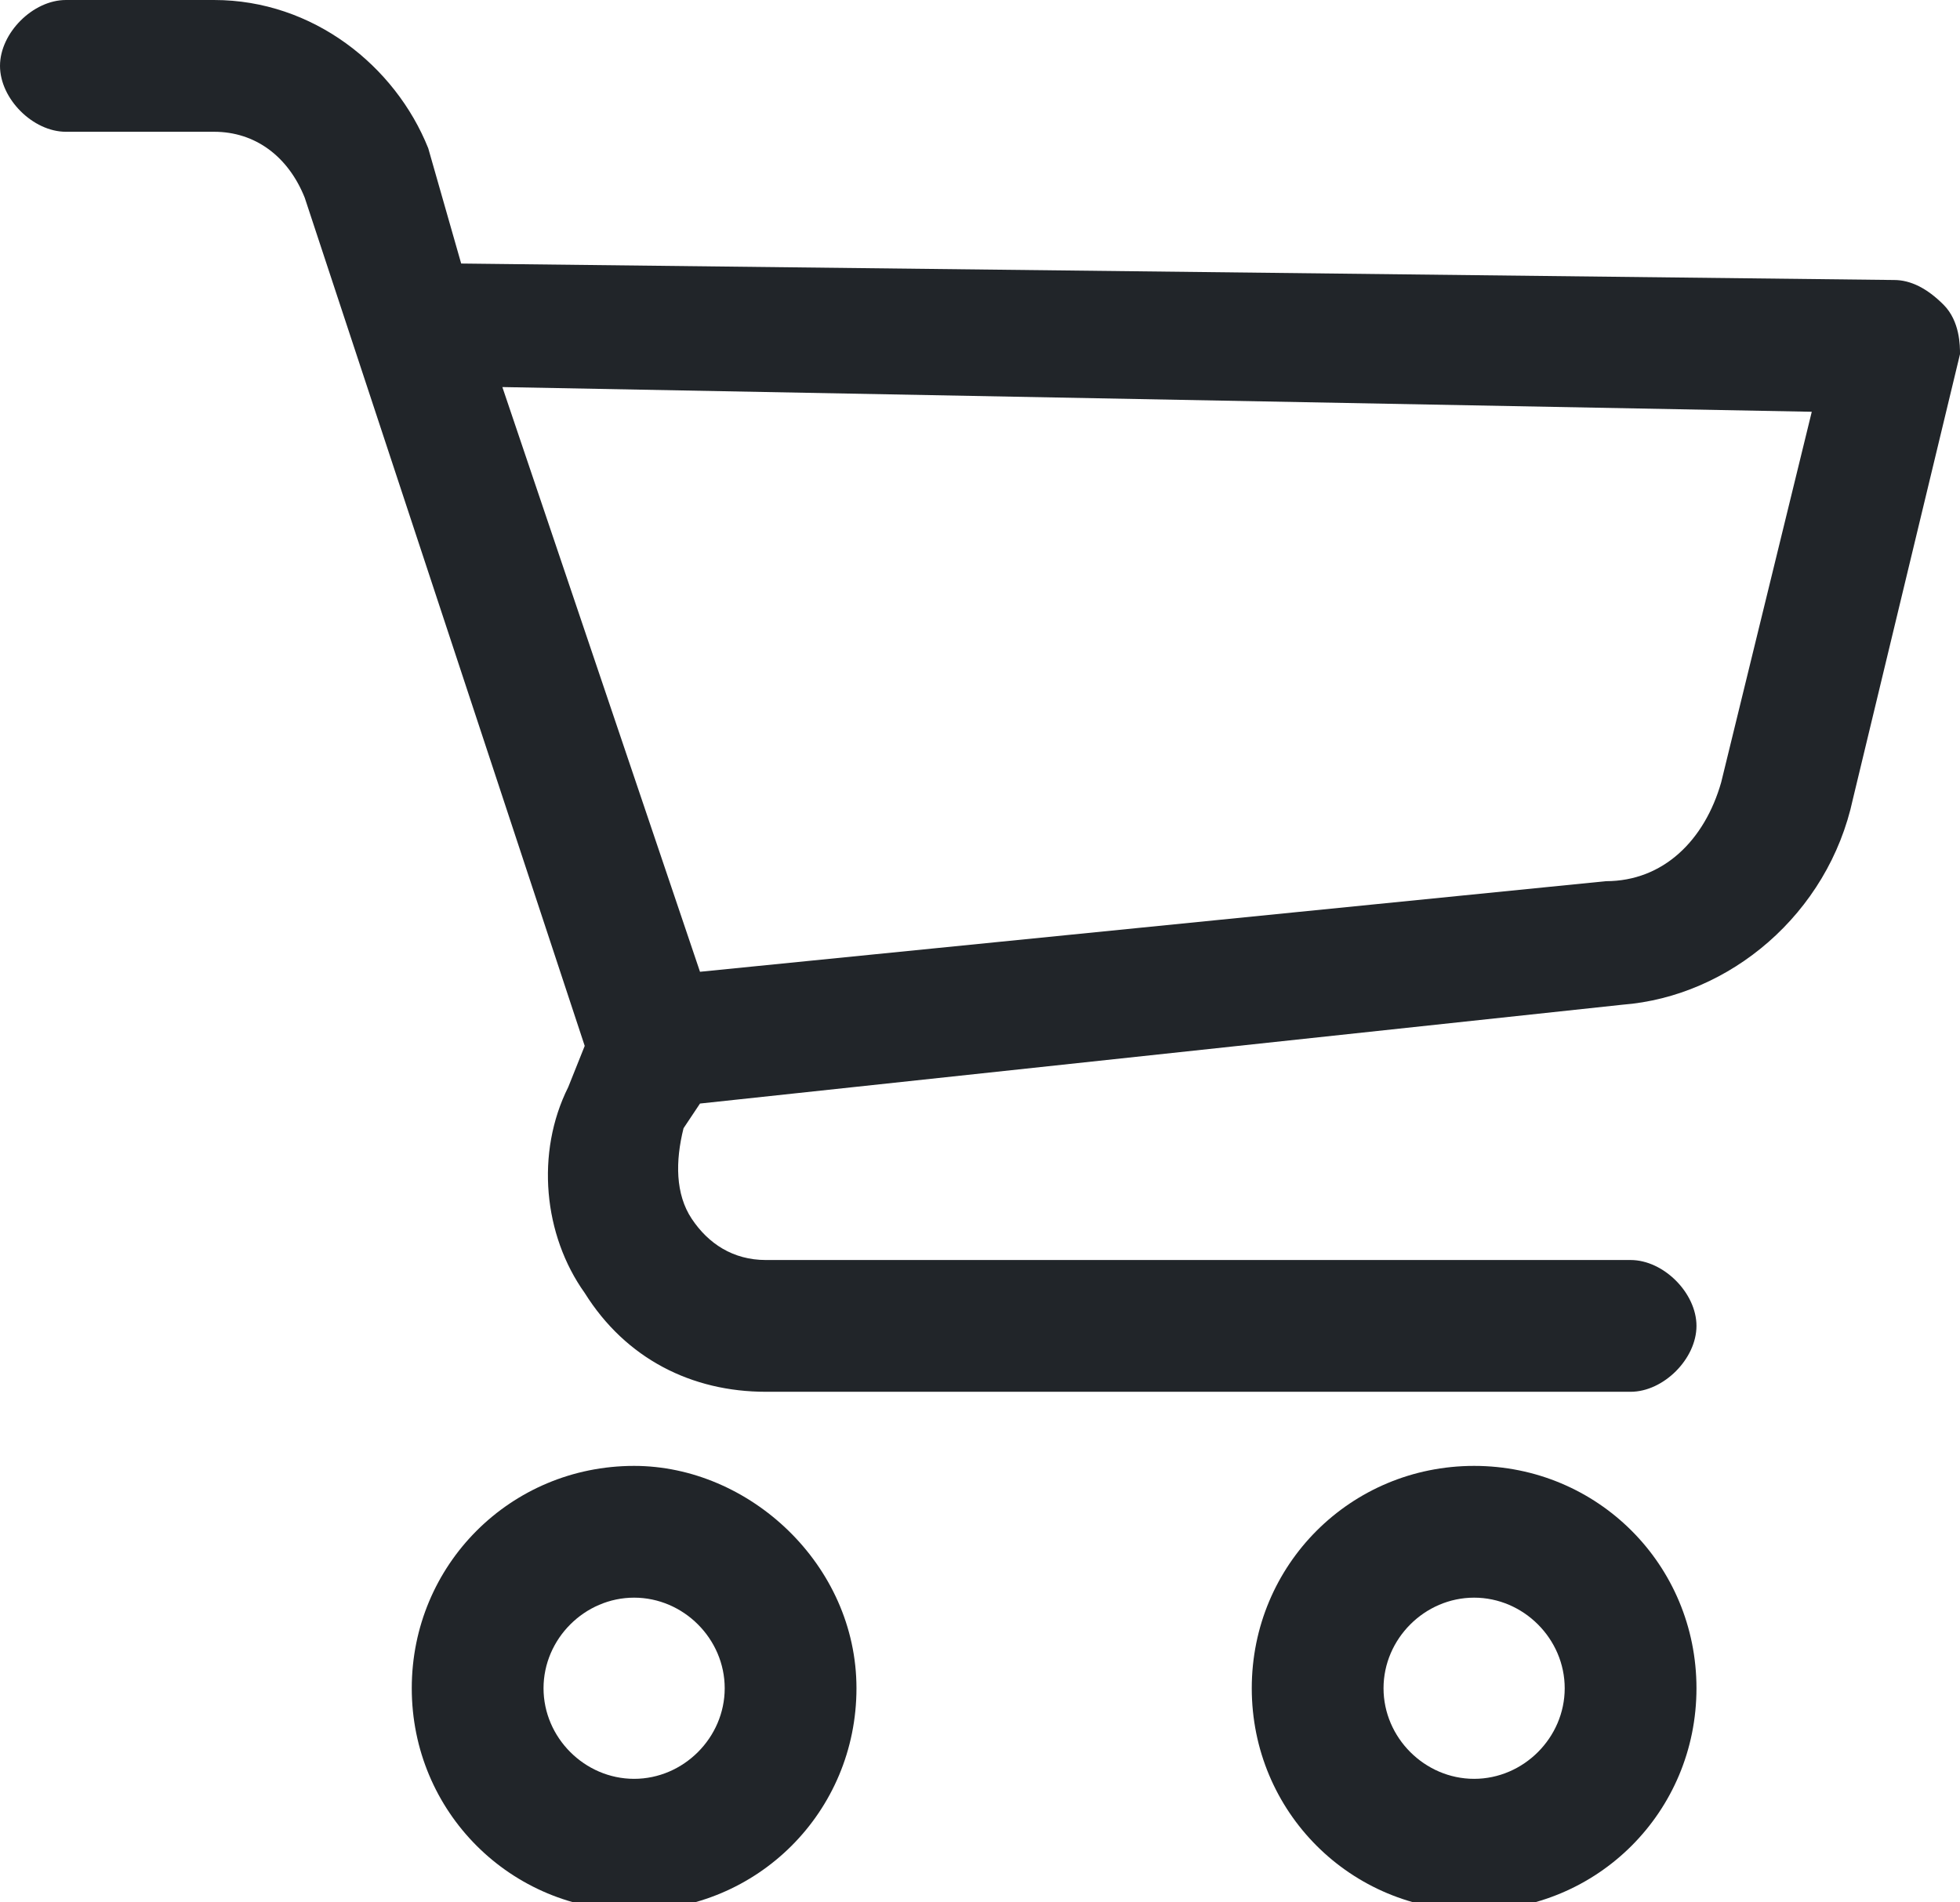 <svg enable-background="new 0 0 23.8 23.1" viewBox="0 0 23.8 23.1" xmlns="http://www.w3.org/2000/svg"><g fill="#212529"><path d="m7.7 17.8c-1.5 0-2.7 1.2-2.7 2.7s1.2 2.7 2.7 2.7 2.7-1.2 2.7-2.7-1.3-2.7-2.7-2.7zm1.1 2.7c0 .6-.5 1.1-1.1 1.1s-1.1-.5-1.1-1.1.5-1.1 1.1-1.1 1.1.5 1.1 1.1z"/><path d="m17.9 17.8c-1.5 0-2.7 1.2-2.7 2.7s1.2 2.7 2.7 2.7 2.7-1.2 2.7-2.7-1.2-2.7-2.7-2.7zm1.1 2.7c0 .6-.5 1.1-1.1 1.1s-1.1-.5-1.1-1.1.5-1.1 1.1-1.1 1.1.5 1.1 1.1z"/><path d="m23.6 3.7c-.2-.2-.4-.3-.6-.3l-17.4-.2-.4-1.4c-.4-1-1.4-1.8-2.6-1.8h-1.8c-.4 0-.8.4-.8.8s.4.8.8.8h1.8c.5 0 .9.3 1.1.8l3.4 10.3-.2.5c-.4.8-.3 1.8.2 2.5.5.8 1.3 1.2 2.2 1.2h10.5c.4 0 .8-.4.8-.8s-.4-.8-.8-.8h-10.5c-.4 0-.7-.2-.9-.5s-.2-.7-.1-1.1l.2-.3 11.2-1.2c1.3-.1 2.5-1.1 2.8-2.5l1.3-5.4c0-.1 0-.4-.2-.6zm-1.6 1.3-1.1 4.5c-.2.7-.7 1.2-1.4 1.2l-11 1.1-2.4-7.1z"/></g></svg>